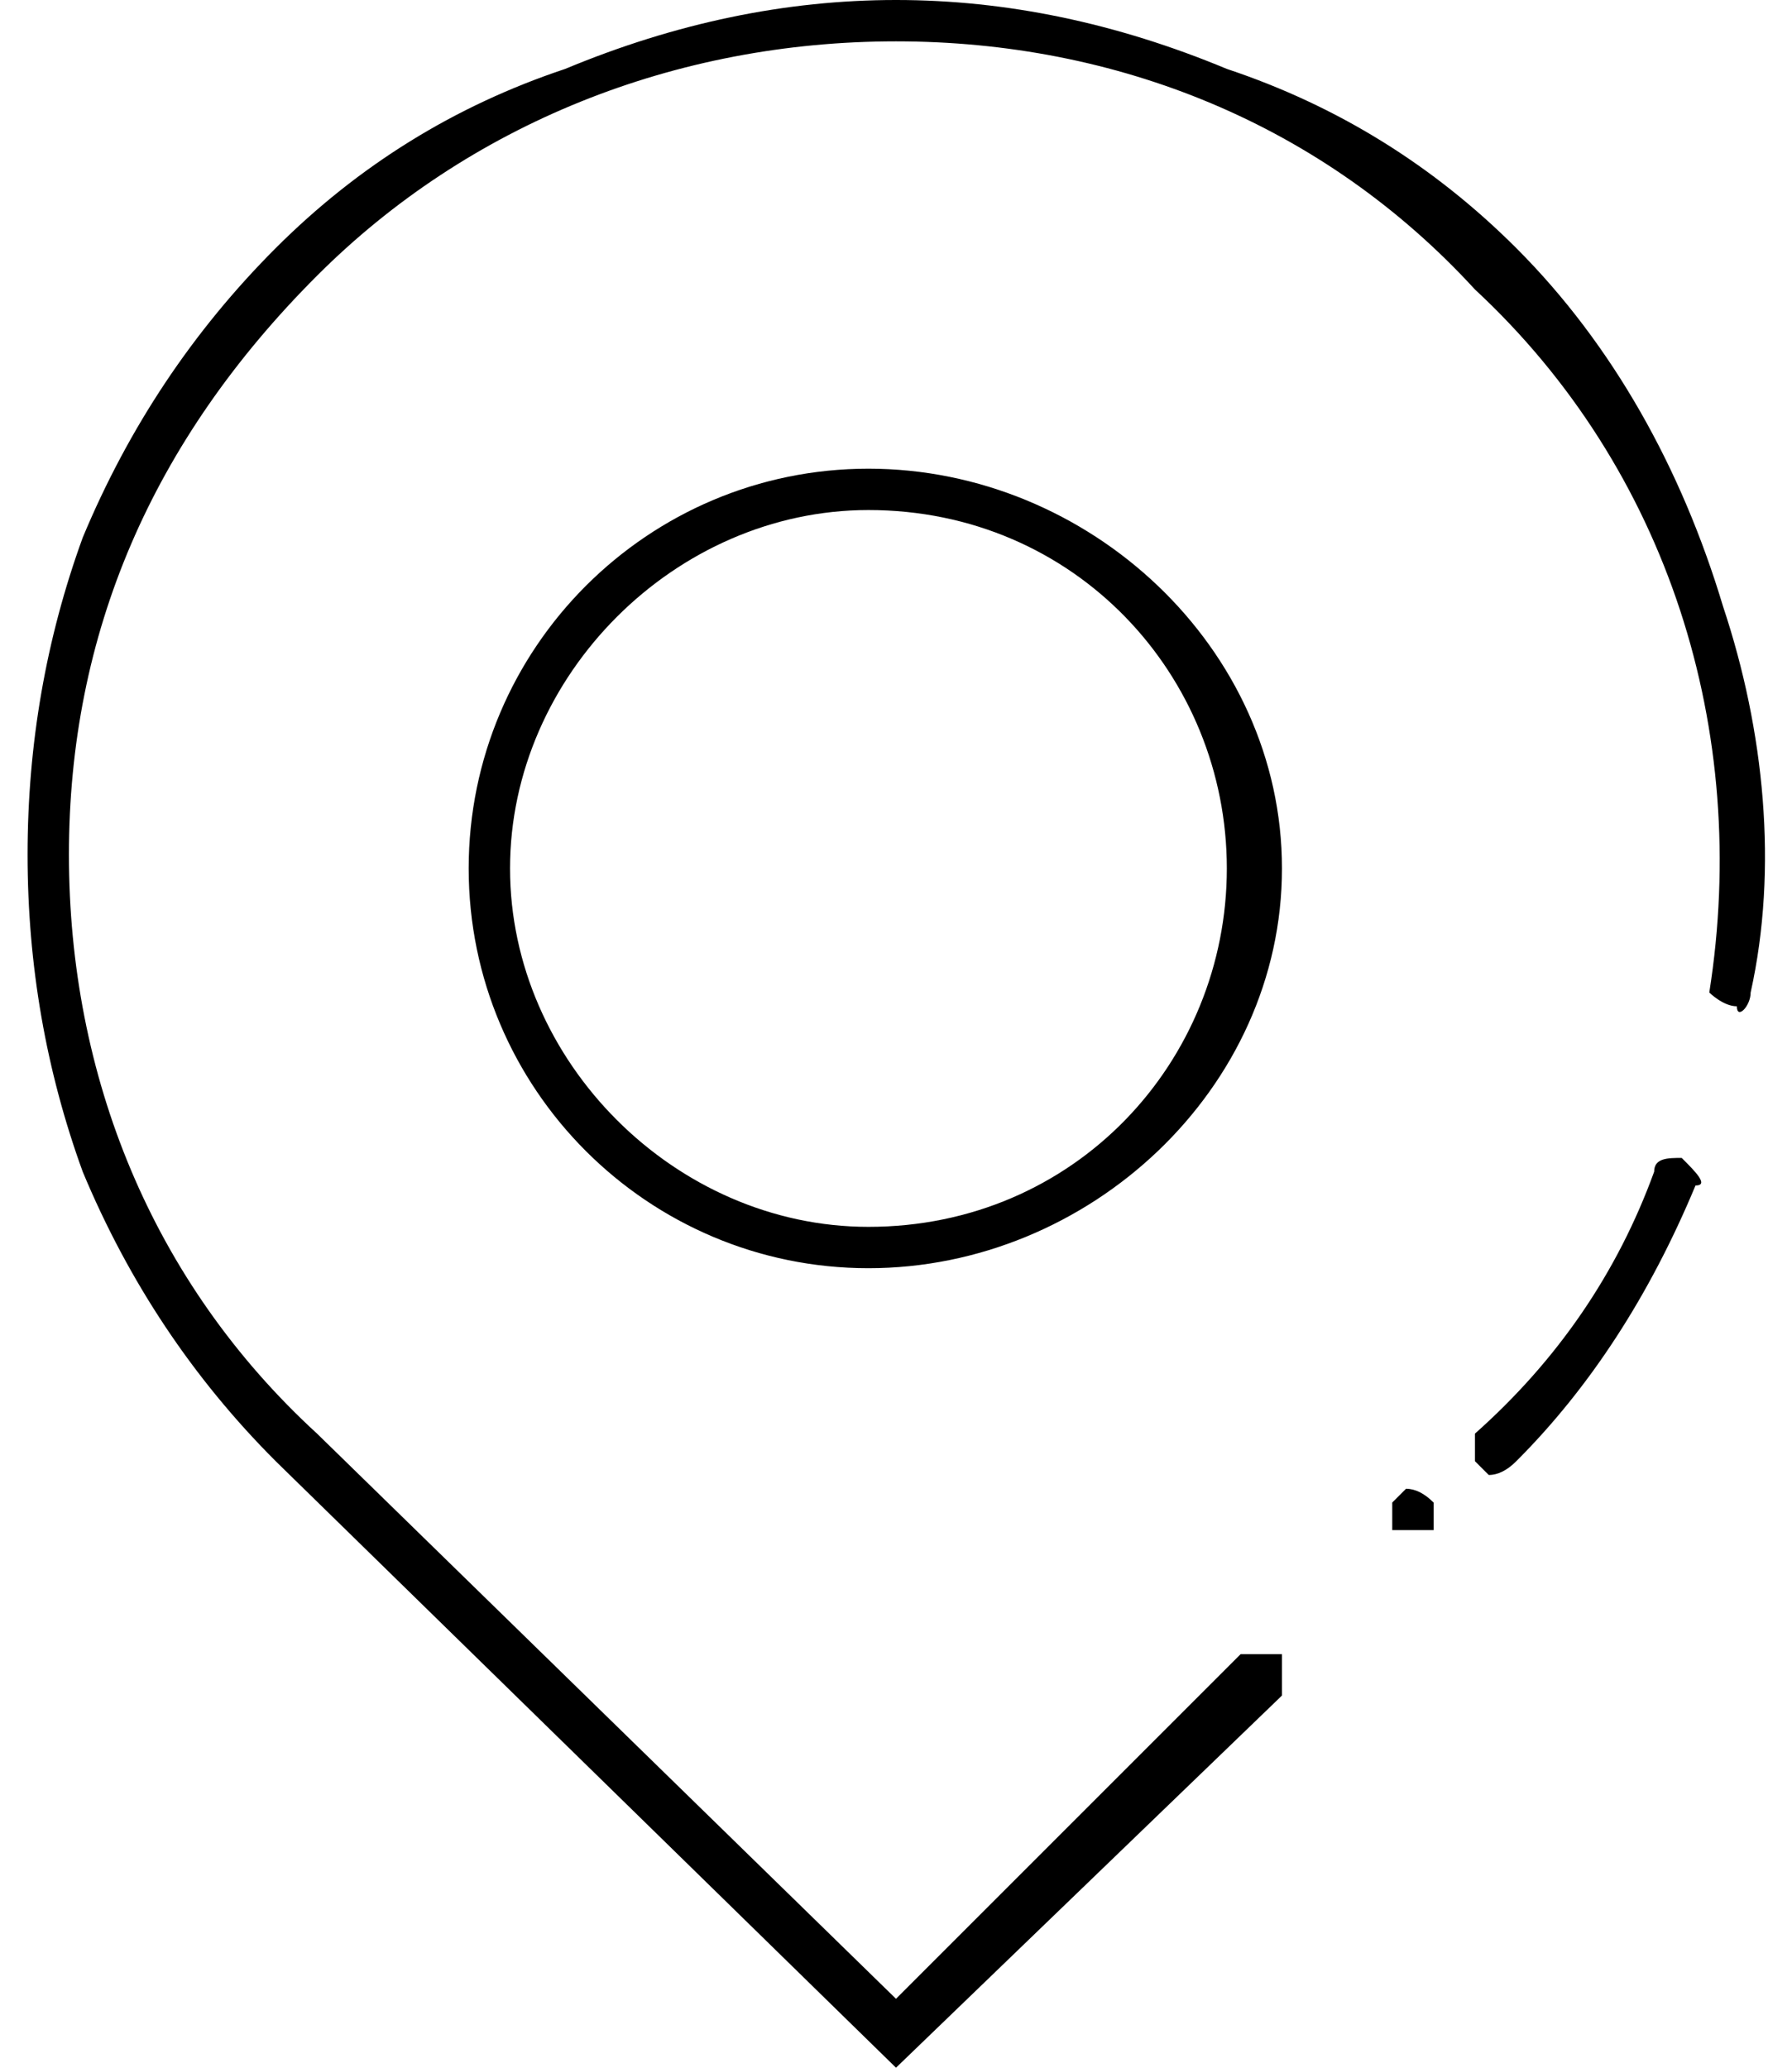 <svg version="1.2" xmlns="http://www.w3.org/2000/svg" viewBox="0 0 13 15" width="13" height="15">
	<title>New Project</title>
	<style>
		.s0 { fill: #000000 } 
	</style>
	<path id="Layer" fill-rule="evenodd" class="s0" d="m12.7 7.2c0 0.1-0.1 0.2-0.1 0.1-0.1 0-0.2-0.1-0.2-0.1 0.3-1.9-0.3-3.8-1.7-5.1-1.1-1.2-2.6-1.8-4.2-1.8-1.6 0-3.1 0.6-4.2 1.7-1.2 1.2-1.8 2.6-1.8 4.2 0 1.6 0.6 3.1 1.8 4.2l4.2 4.1 2.5-2.5c0.1 0 0.2 0 0.3 0 0 0.1 0 0.2 0 0.3l-2.8 2.7-4.5-4.4q-0.9-0.9-1.4-2.1-0.4-1.1-0.4-2.3 0-1.2 0.4-2.3 0.5-1.2 1.4-2.1 0.9-0.9 2.1-1.3 1.2-0.5 2.4-0.5 1.2 0 2.4 0.5 1.2 0.4 2.1 1.3c0.7 0.7 1.2 1.6 1.5 2.6 0.3 0.9 0.4 1.9 0.2 2.8zm-0.4 1.4q-0.5 1.2-1.3 2-0.1 0.1-0.2 0.1 0 0-0.1-0.1c0-0.1 0-0.2 0-0.2q0.9-0.8 1.3-1.9c0-0.1 0.1-0.1 0.2-0.1 0.1 0.1 0.2 0.2 0.1 0.2zm-6 0.6c-1.6 0-2.9-1.3-2.9-2.9 0-1.6 1.3-2.9 2.9-2.9 1.6 0 3 1.3 3 2.9 0 1.6-1.4 2.9-3 2.9zm2.6-2.9c0-1.4-1.1-2.6-2.6-2.6-1.4 0-2.6 1.2-2.6 2.6 0 1.4 1.2 2.6 2.6 2.6 1.5 0 2.6-1.2 2.6-2.6zm1.2 4.6q0.1-0.1 0.1-0.1 0.1 0 0.2 0.1 0 0 0 0.1 0 0.1 0 0.1-0.1 0-0.2 0 0 0-0.1 0 0 0 0-0.1 0-0.1 0-0.1z"/>
</svg>